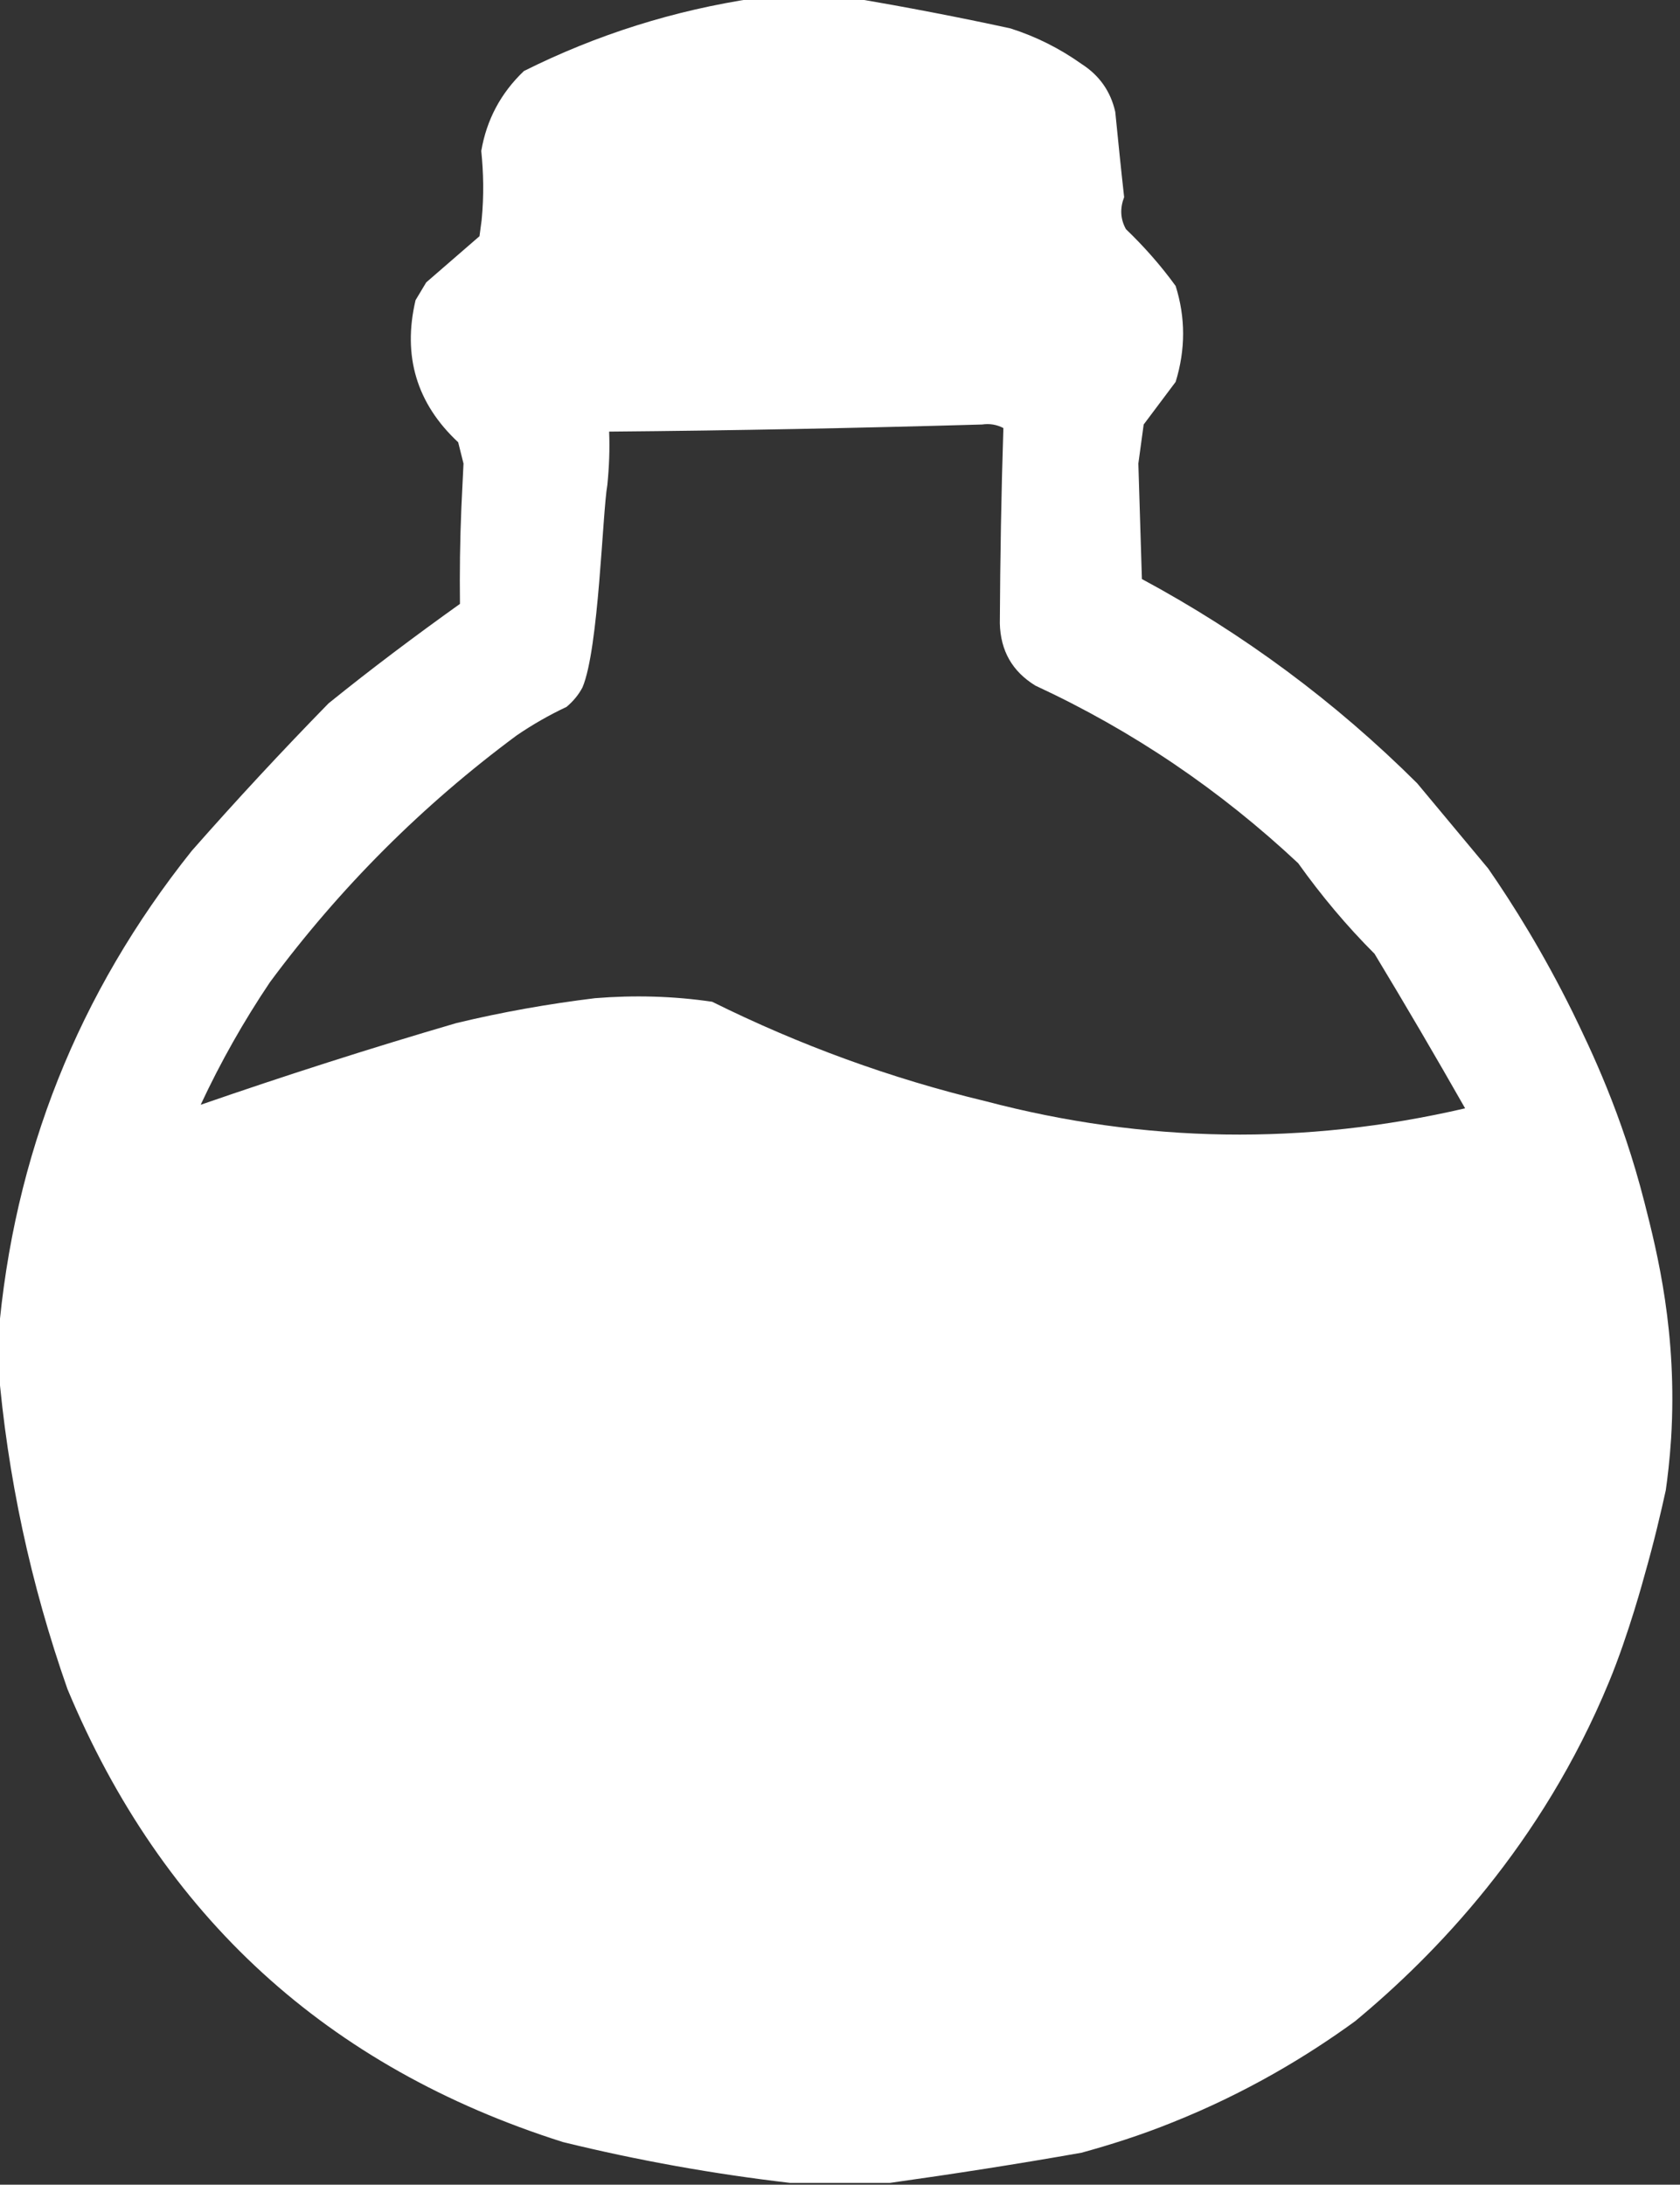 <?xml version="1.0" encoding="utf-8"?>
<!-- Generator: Adobe Illustrator 25.4.1, SVG Export Plug-In . SVG Version: 6.00 Build 0)  -->
<svg version="1.1" id="Layer_1" xmlns="http://www.w3.org/2000/svg" xmlns:xlink="http://www.w3.org/1999/xlink" x="0px" y="0px"
	 viewBox="0 0 473 615" style="enable-background:new 0 0 473 615;" xml:space="preserve">
<rect x="0" y="0" width="473" height="615" fill="#333333" stroke="none"/>
<style type="text/css">
	.st0{fill-rule:evenodd;clip-rule:evenodd;fill:#FFFFFF;}
</style>
<g>
	<path class="st0" d="M212.5-0.5c9.3,0,18.7,0,28,0c14.6,2.5,29.3,5.3,44,8.5c7.2,2.3,13.8,5.6,20,10c5,3.2,8.2,7.7,9.5,13.5
		c0.8,8,1.6,16,2.5,24c-1.2,3.1-1.1,6.1,0.5,9c5.1,4.9,9.8,10.2,14,16c2.8,8.9,2.8,17.9,0,27c-3,4-6,8-9,12c-0.5,3.7-1,7.3-1.5,11
		c0.3,10.8,0.7,21.7,1,32.5c28.6,15.4,54.5,34.6,77.5,57.5c6.7,8,13.3,16,20,24c7,10.1,15.5,23.7,23.8,40.5
		c5.1,10.5,13.8,28.4,20.2,53.5c3.6,14.1,9.3,36.8,7.5,66.4c-0.4,6.1-1,11.1-1.5,14.6c-1.3,5.9-3.2,14.2-6,24c0,0-4.4,16.5-10,30
		c-18.9,45.8-48.9,76.8-71.5,95.5c-13.2,9.6-30.4,20.1-51.5,28.5c-8.9,3.6-17.5,6.3-25.5,8.5c-18.1,3.2-36.1,6-54,8.5
		c-9.3,0-18.7,0-28,0c-21.5-2.5-42.8-6.3-64-11.5C92.2,582,45.7,539.5,19,475.5c-10.4-29.6-16.9-59.9-19.5-91c0-2.7,0-5.3,0-8
		c4.3-51.3,22.5-96.9,54.5-137c12.5-14.2,25.3-28,38.5-41.5c12-9.7,24.4-19,37-28c-0.1-8.7,0-17.7,0.4-27.1
		c0.2-4.2,0.4-8.4,0.6-12.4c-0.5-2-1-4-1.5-6c-11.7-10.9-15.7-24.3-12-40c1-1.7,2-3.3,3-5c5-4.3,10-8.7,15-13c0.2-1.5,0.4-3,0.6-4.5
		c0.7-7.1,0.5-13.6-0.1-19.5c1.5-8.8,5.5-16.3,12-22.5C168.1,9.7,189.8,2.9,212.5-0.5z M276.5,119.5c2.1-0.3,4.1,0,6,1
		c-0.6,18.4-0.9,36.7-1,55c0.2,7.7,3.5,13.5,10,17.5c27.4,12.7,52,29.4,74,50c6.5,9.1,13.6,17.6,21.5,25.5
		c8.7,14.4,17.2,28.9,25.5,43.5c-45.2,10.5-90.2,9.8-135-2c-26.7-6.4-52.4-15.8-77-28c-10.9-1.6-21.9-1.9-33-1
		c-13.1,1.6-26.1,3.9-39,7c-24.3,7.1-48.3,14.8-72,23c5.6-12,12.1-23.5,19.5-34.5c19.7-26.6,42.9-49.8,69.5-69.5c4.4-3,9.1-5.7,14-8
		c1.9-1.6,3.4-3.4,4.5-5.5c4.6-10.8,5.6-49.1,7-57c0.5-5,0.7-10,0.5-15C206.7,121.2,241.7,120.5,276.5,119.5z"/>
</g>
</svg>
